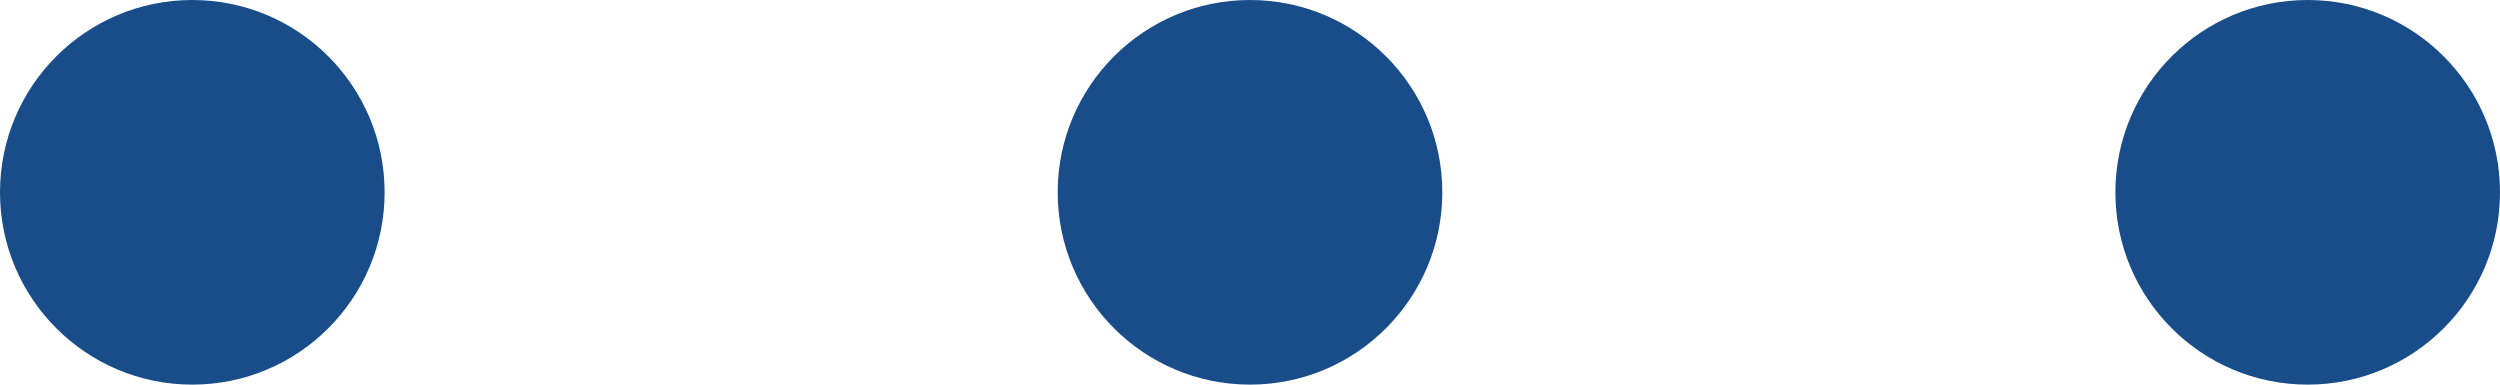 <?xml version="1.0" encoding="UTF-8" standalone="no"?>
<svg width="26px" height="4px" viewBox="0 0 26 4" version="1.1" xmlns="http://www.w3.org/2000/svg" xmlns:xlink="http://www.w3.org/1999/xlink">
    <!-- Generator: Sketch 39.1 (31720) - http://www.bohemiancoding.com/sketch -->
    <title>g-options</title>
    <desc>Created with Sketch.</desc>
    <defs></defs>
    <g id="Symbols" stroke="none" stroke-width="1" fill="none" fill-rule="evenodd">
        <g id="bus-schedual" transform="translate(-325, -28)" fill="#184D8A">
            <g id="g-options" transform="translate(325, 28)">
                <circle id="Oval" cx="2" cy="2" r="2"></circle>
                <circle id="Oval-Copy" cx="13" cy="2" r="2"></circle>
                <circle id="Oval-Copy-2" cx="24" cy="2" r="2"></circle>
            </g>
        </g>
    </g>
</svg>